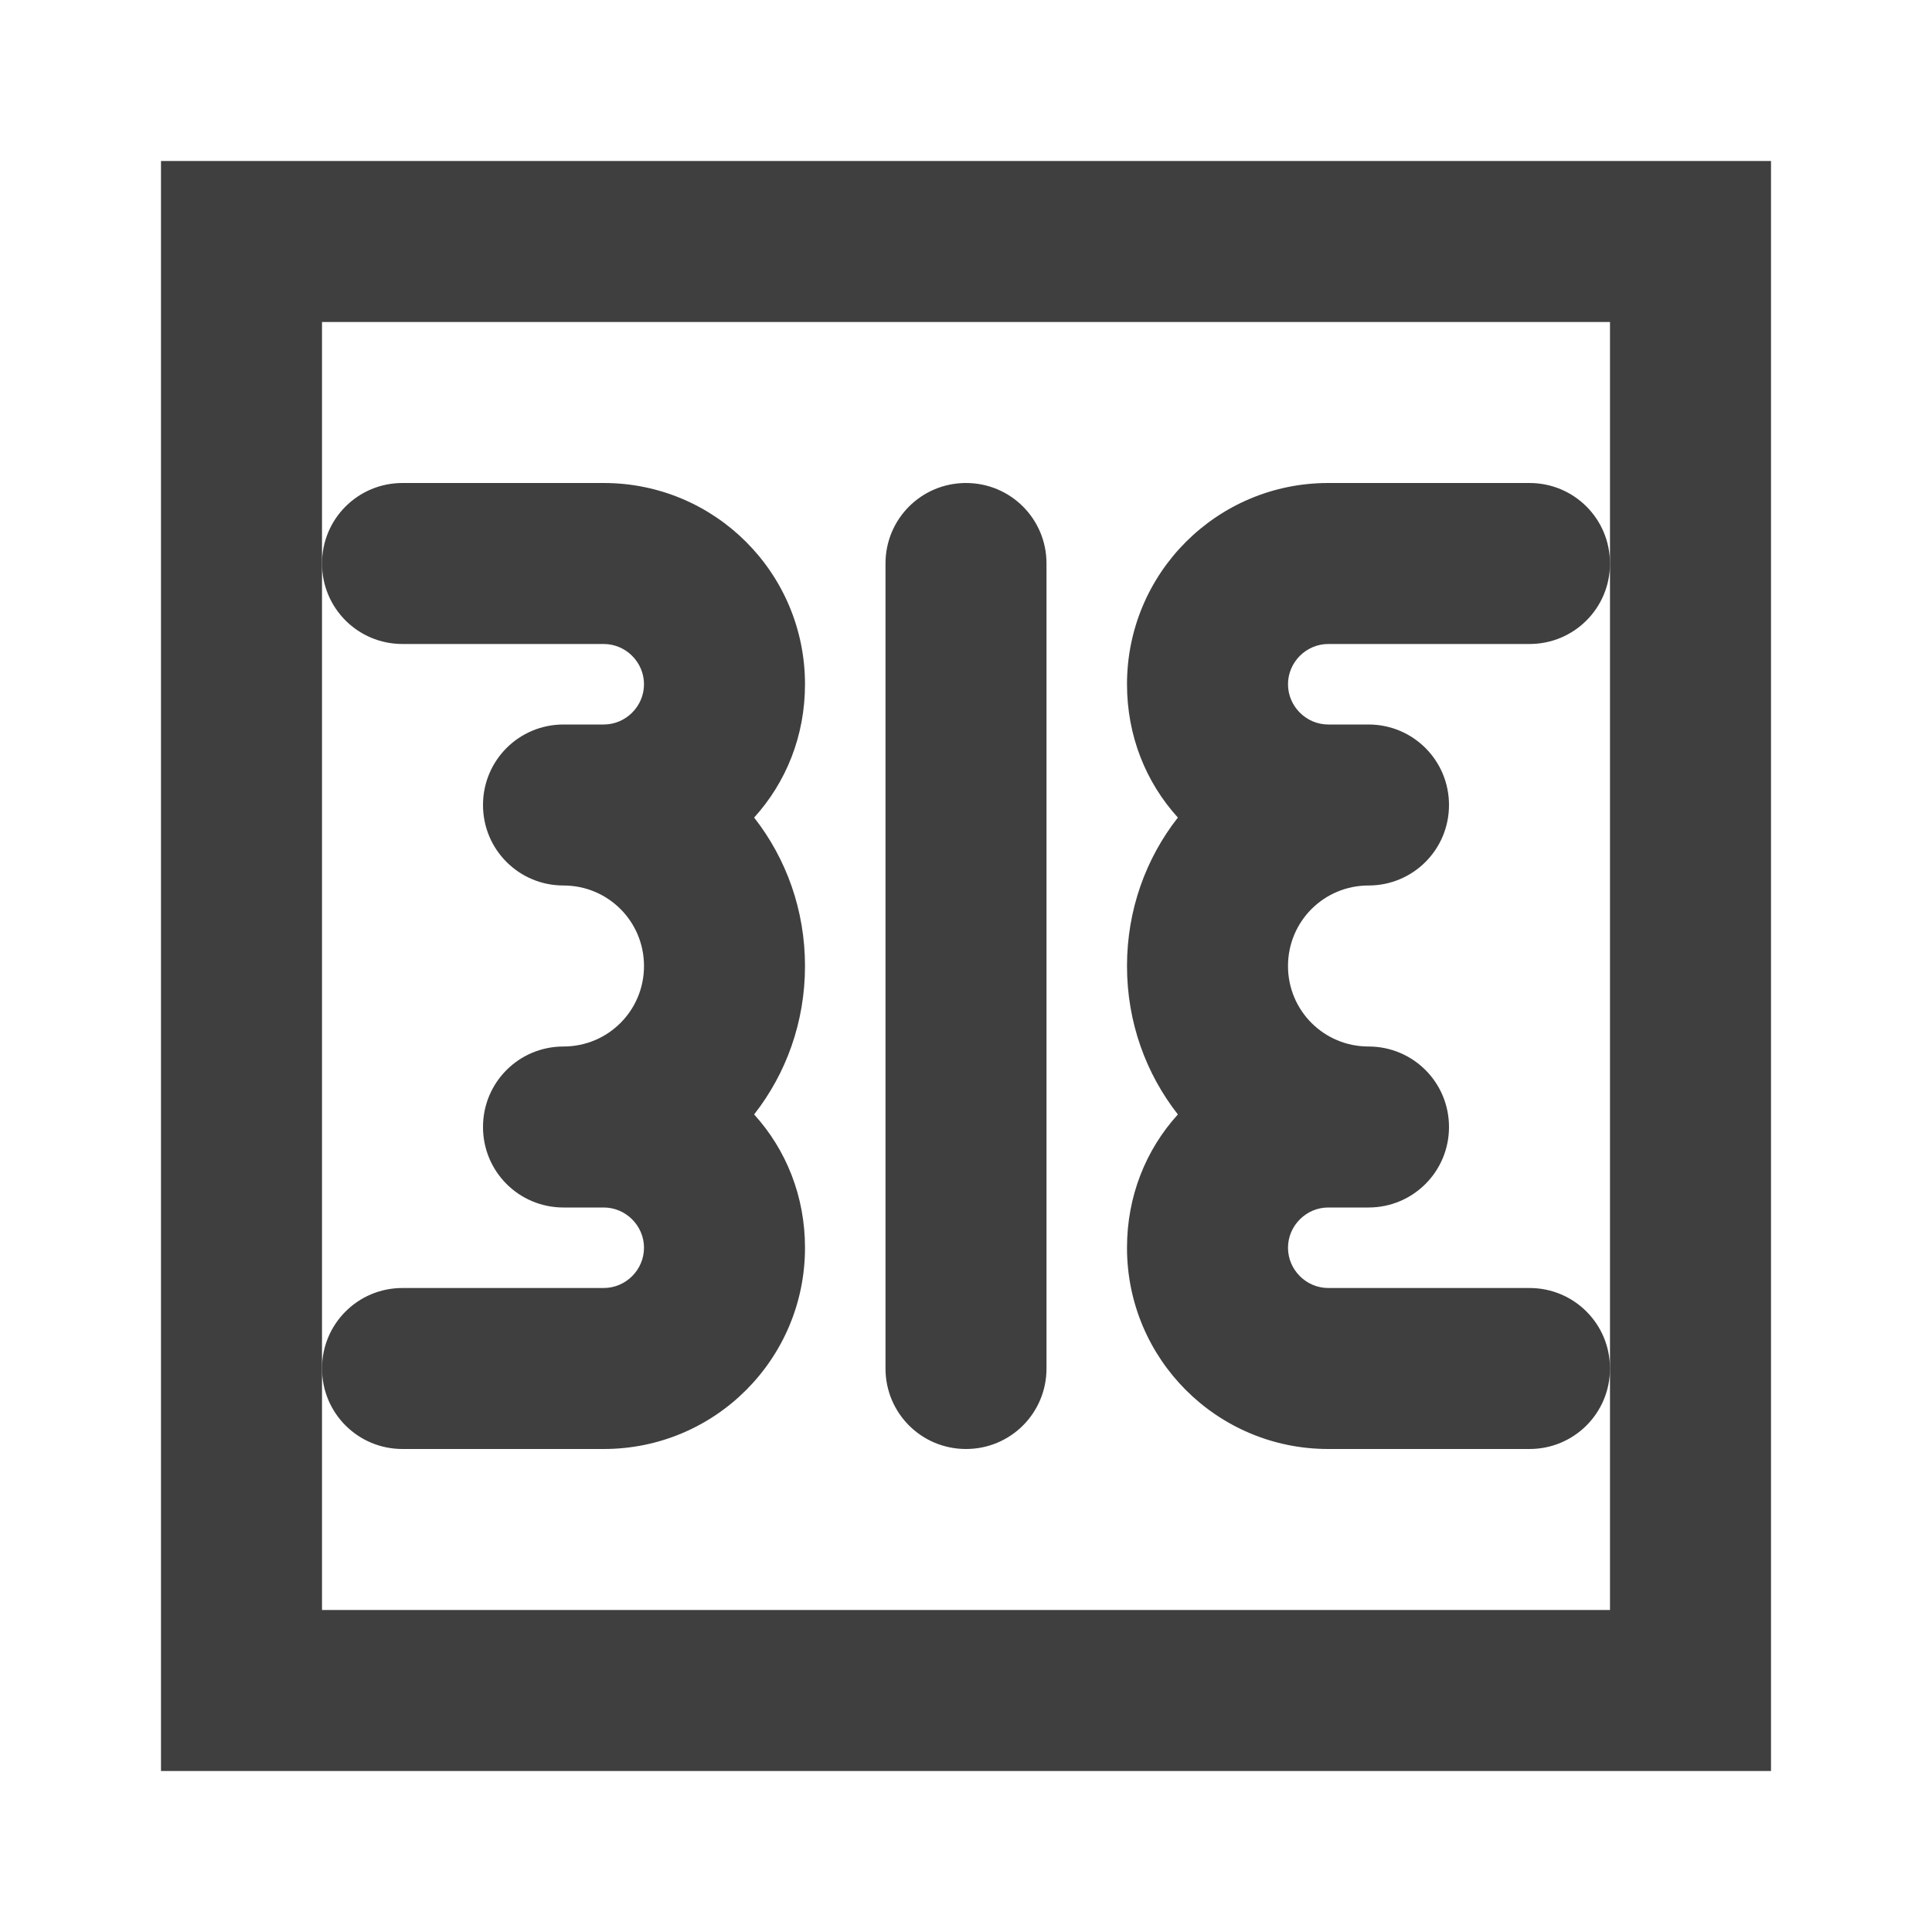 <?xml version="1.0" encoding="UTF-8"?>
<svg xmlns="http://www.w3.org/2000/svg" xmlns:xlink="http://www.w3.org/1999/xlink" width="12" height="12" viewBox="0 0 12 12">
<path fill-rule="evenodd" fill="rgb(24.706%, 24.706%, 24.706%)" fill-opacity="1" d="M 10 2 L 2 2 L 2 10 L 10 10 Z M 11 1 L 11 11 L 1 11 L 1 1 Z M 11 1 "/>
<path fill-rule="evenodd" fill="rgb(24.706%, 24.706%, 24.706%)" fill-opacity="1" d="M 2 3.5 C 2 3.223 2.223 3 2.5 3 L 3.75 3 C 4.441 3 5 3.559 5 4.25 C 5 4.57 4.883 4.859 4.684 5.078 C 4.883 5.332 5 5.652 5 6 C 5 6.348 4.883 6.668 4.684 6.922 C 4.883 7.141 5 7.43 5 7.75 C 5 8.441 4.441 9 3.75 9 L 2.5 9 C 2.223 9 2 8.777 2 8.5 C 2 8.223 2.223 8 2.5 8 L 3.75 8 C 3.887 8 4 7.887 4 7.75 C 4 7.613 3.887 7.5 3.75 7.5 L 3.5 7.5 C 3.223 7.5 3 7.277 3 7 C 3 6.723 3.223 6.5 3.5 6.5 C 3.777 6.5 4 6.277 4 6 C 4 5.723 3.777 5.5 3.5 5.5 C 3.223 5.5 3 5.277 3 5 C 3 4.723 3.223 4.5 3.5 4.5 L 3.75 4.5 C 3.887 4.5 4 4.387 4 4.25 C 4 4.113 3.887 4 3.75 4 L 2.5 4 C 2.223 4 2 3.777 2 3.5 Z M 10 3.5 C 10 3.223 9.777 3 9.5 3 L 8.25 3 C 7.559 3 7 3.559 7 4.25 C 7 4.57 7.117 4.859 7.316 5.078 C 7.117 5.332 7 5.652 7 6 C 7 6.348 7.117 6.668 7.316 6.922 C 7.117 7.141 7 7.43 7 7.75 C 7 8.441 7.559 9 8.25 9 L 9.5 9 C 9.777 9 10 8.777 10 8.5 C 10 8.223 9.777 8 9.5 8 L 8.25 8 C 8.113 8 8 7.887 8 7.75 C 8 7.613 8.113 7.5 8.25 7.5 L 8.5 7.5 C 8.777 7.5 9 7.277 9 7 C 9 6.723 8.777 6.5 8.5 6.5 C 8.223 6.5 8 6.277 8 6 C 8 5.723 8.223 5.5 8.5 5.5 C 8.777 5.5 9 5.277 9 5 C 9 4.723 8.777 4.5 8.5 4.5 L 8.25 4.5 C 8.113 4.5 8 4.387 8 4.25 C 8 4.113 8.113 4 8.25 4 L 9.5 4 C 9.777 4 10 3.777 10 3.5 Z M 6.5 3.5 C 6.5 3.223 6.277 3 6 3 C 5.723 3 5.5 3.223 5.5 3.5 L 5.5 8.5 C 5.5 8.777 5.723 9 6 9 C 6.277 9 6.5 8.777 6.5 8.5 Z M 6.5 3.5 "/>
</svg>
